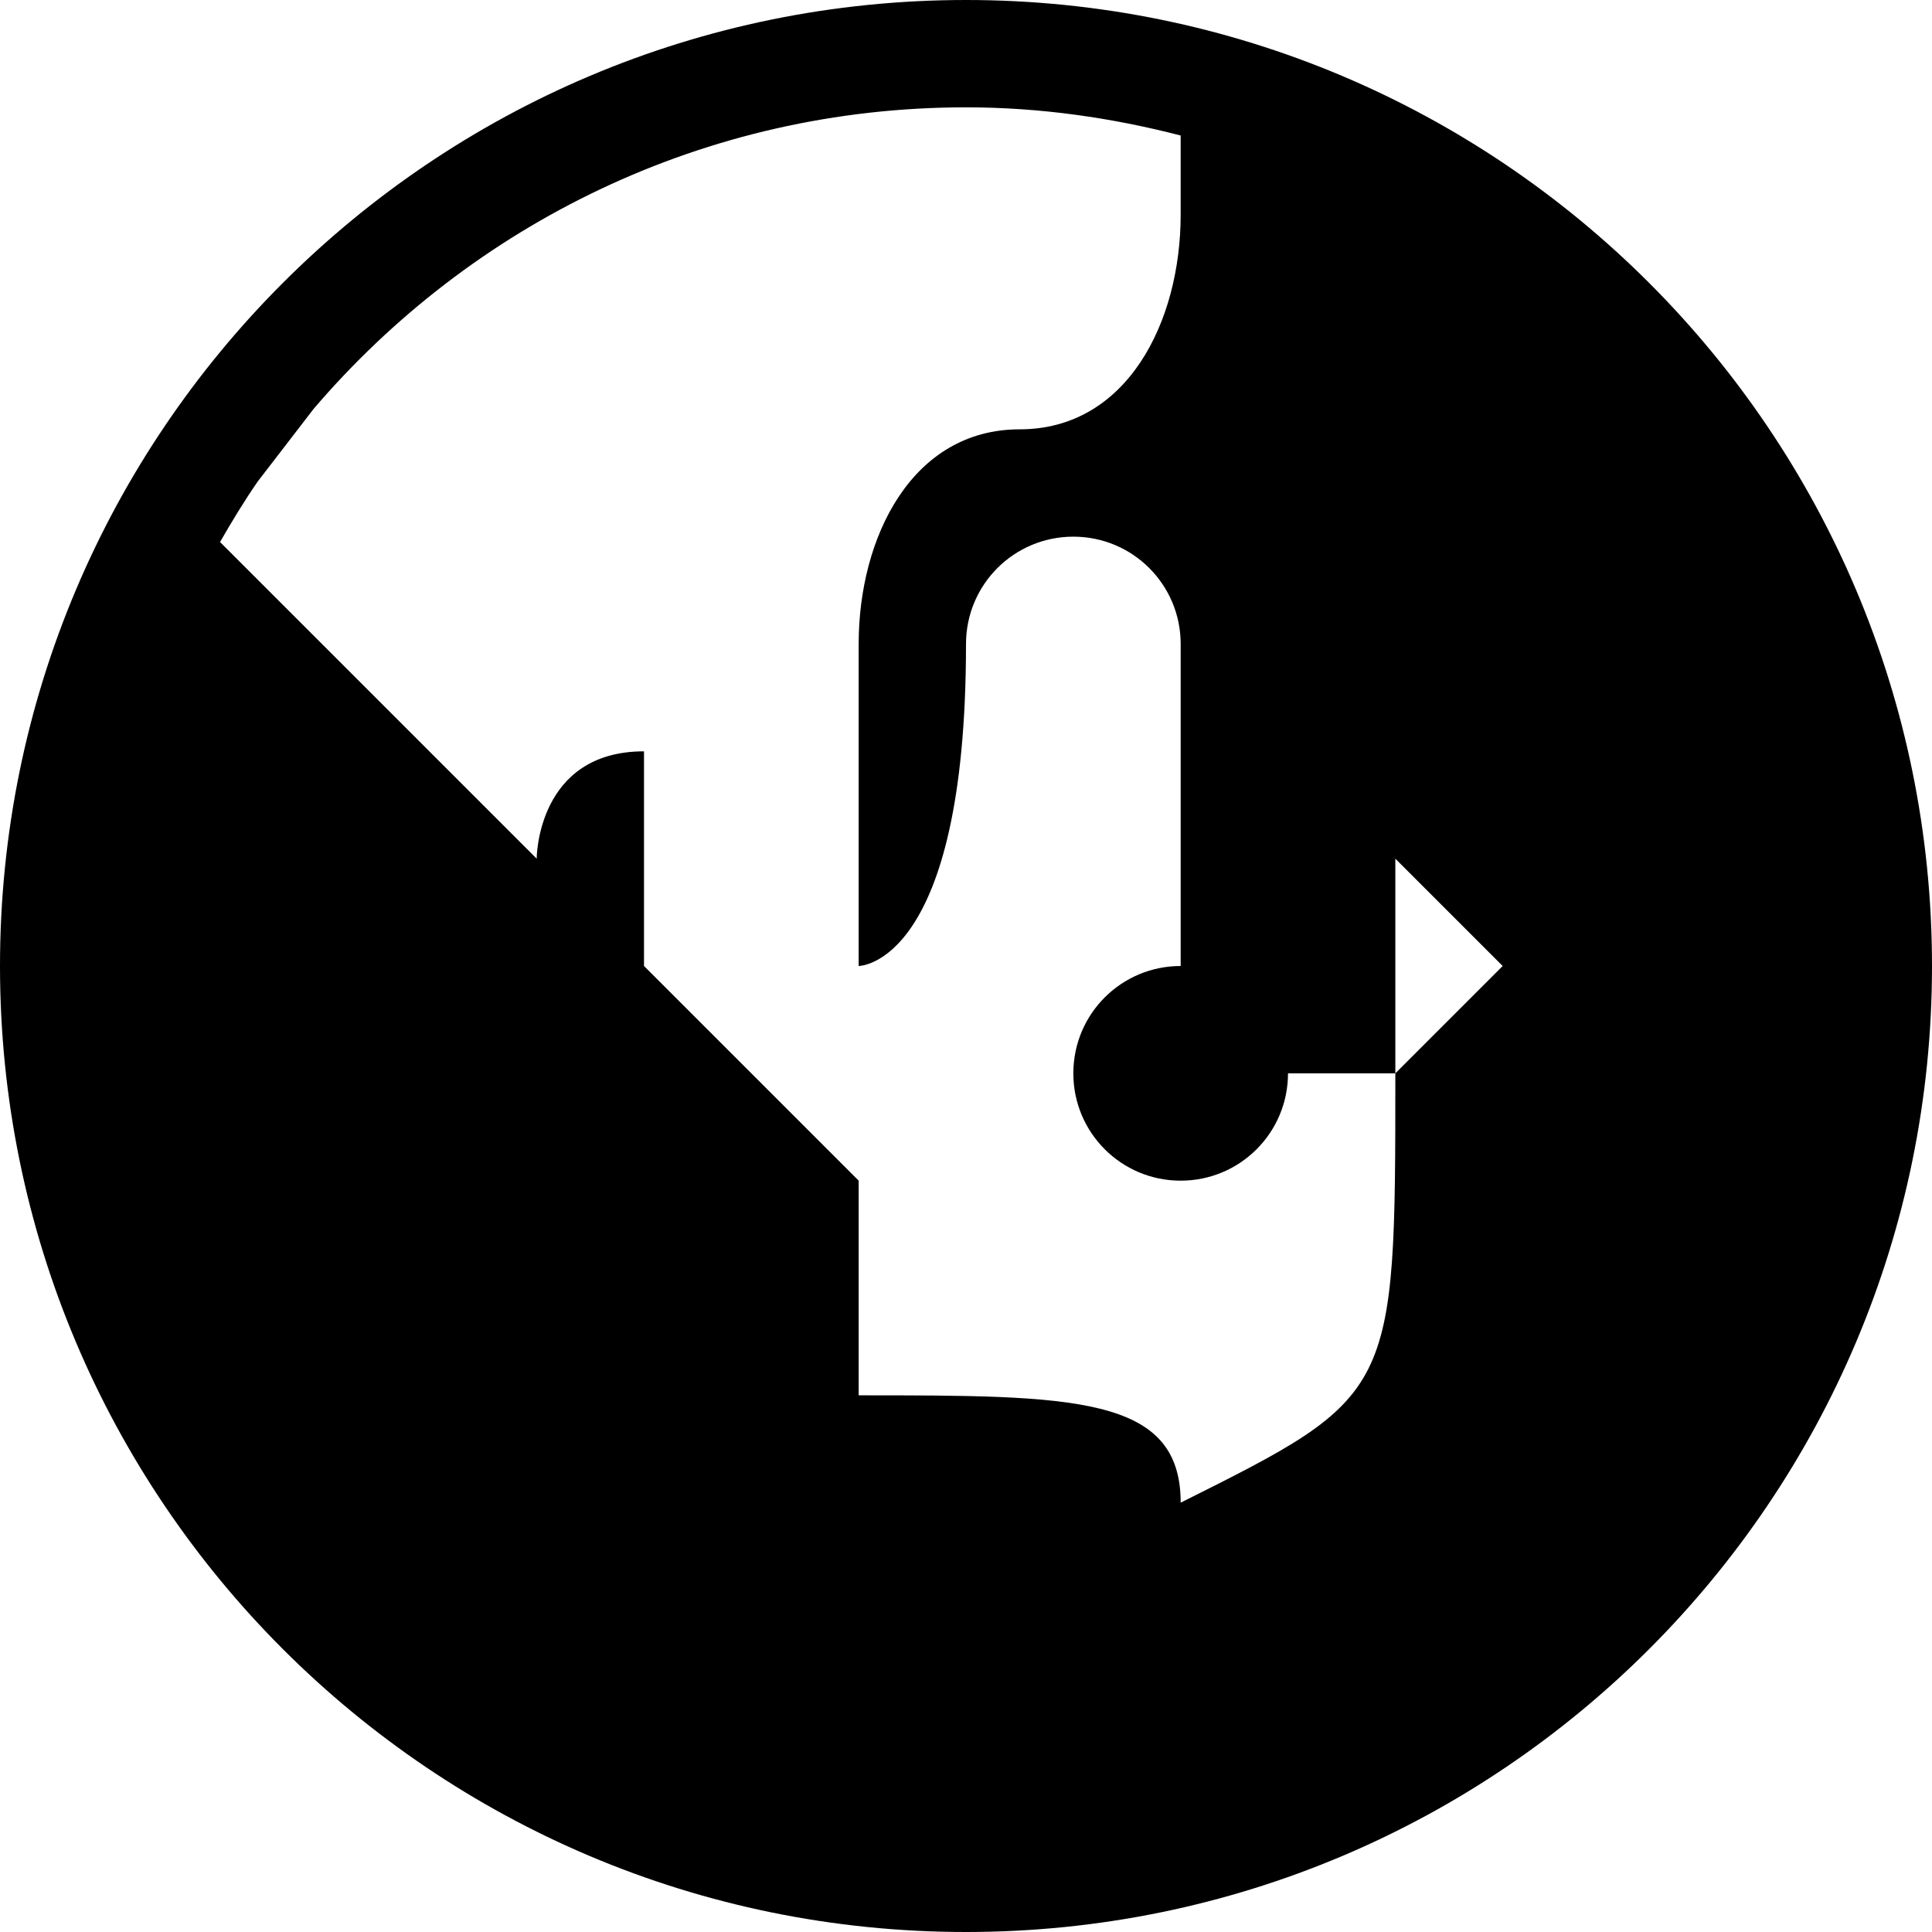 <?xml version="1.0" encoding="utf-8"?>
<!-- Generator: Adobe Illustrator 20.0.0, SVG Export Plug-In . SVG Version: 6.00 Build 0)  -->
<svg version="1.1" id="Layer_1" xmlns="http://www.w3.org/2000/svg" xmlns:xlink="http://www.w3.org/1999/xlink" x="0px" y="0px"
	 viewBox="0 0 576 576" style="enable-background:new 0 0 576 576;" xml:space="preserve">
<g id="icomoon-ignore">
</g>
<path d="M288,0C128.9,0,0,128.9,0,288s128.9,288,288,288s288-128.9,288-288S447.1,0,288,0z M352,64c0,32-16,64-48,64s-48,32-48,64
	s0,96,0,96s32,0,32-96c0-17.7,14.3-32,32-32s32,14.3,32,32v96c-17.7,0-32,14.3-32,32s14.3,32,32,32c17.7,0,32-14.3,32-32h32v-64
	l32,32l-32,32c0,96,0,96-64,128c0-32-32-32-96-32v-64l-64-64v-64c-32,0-32,32-32,32l-94.4-94.4c3.5-6.1,7.2-12.2,11.2-18l16.7-21.7
	C140.5,66.9,210.1,32,288,32c22.1,0,43.5,3.1,64,8.4C352,40.4,352,64,352,64z"/>
</svg>
